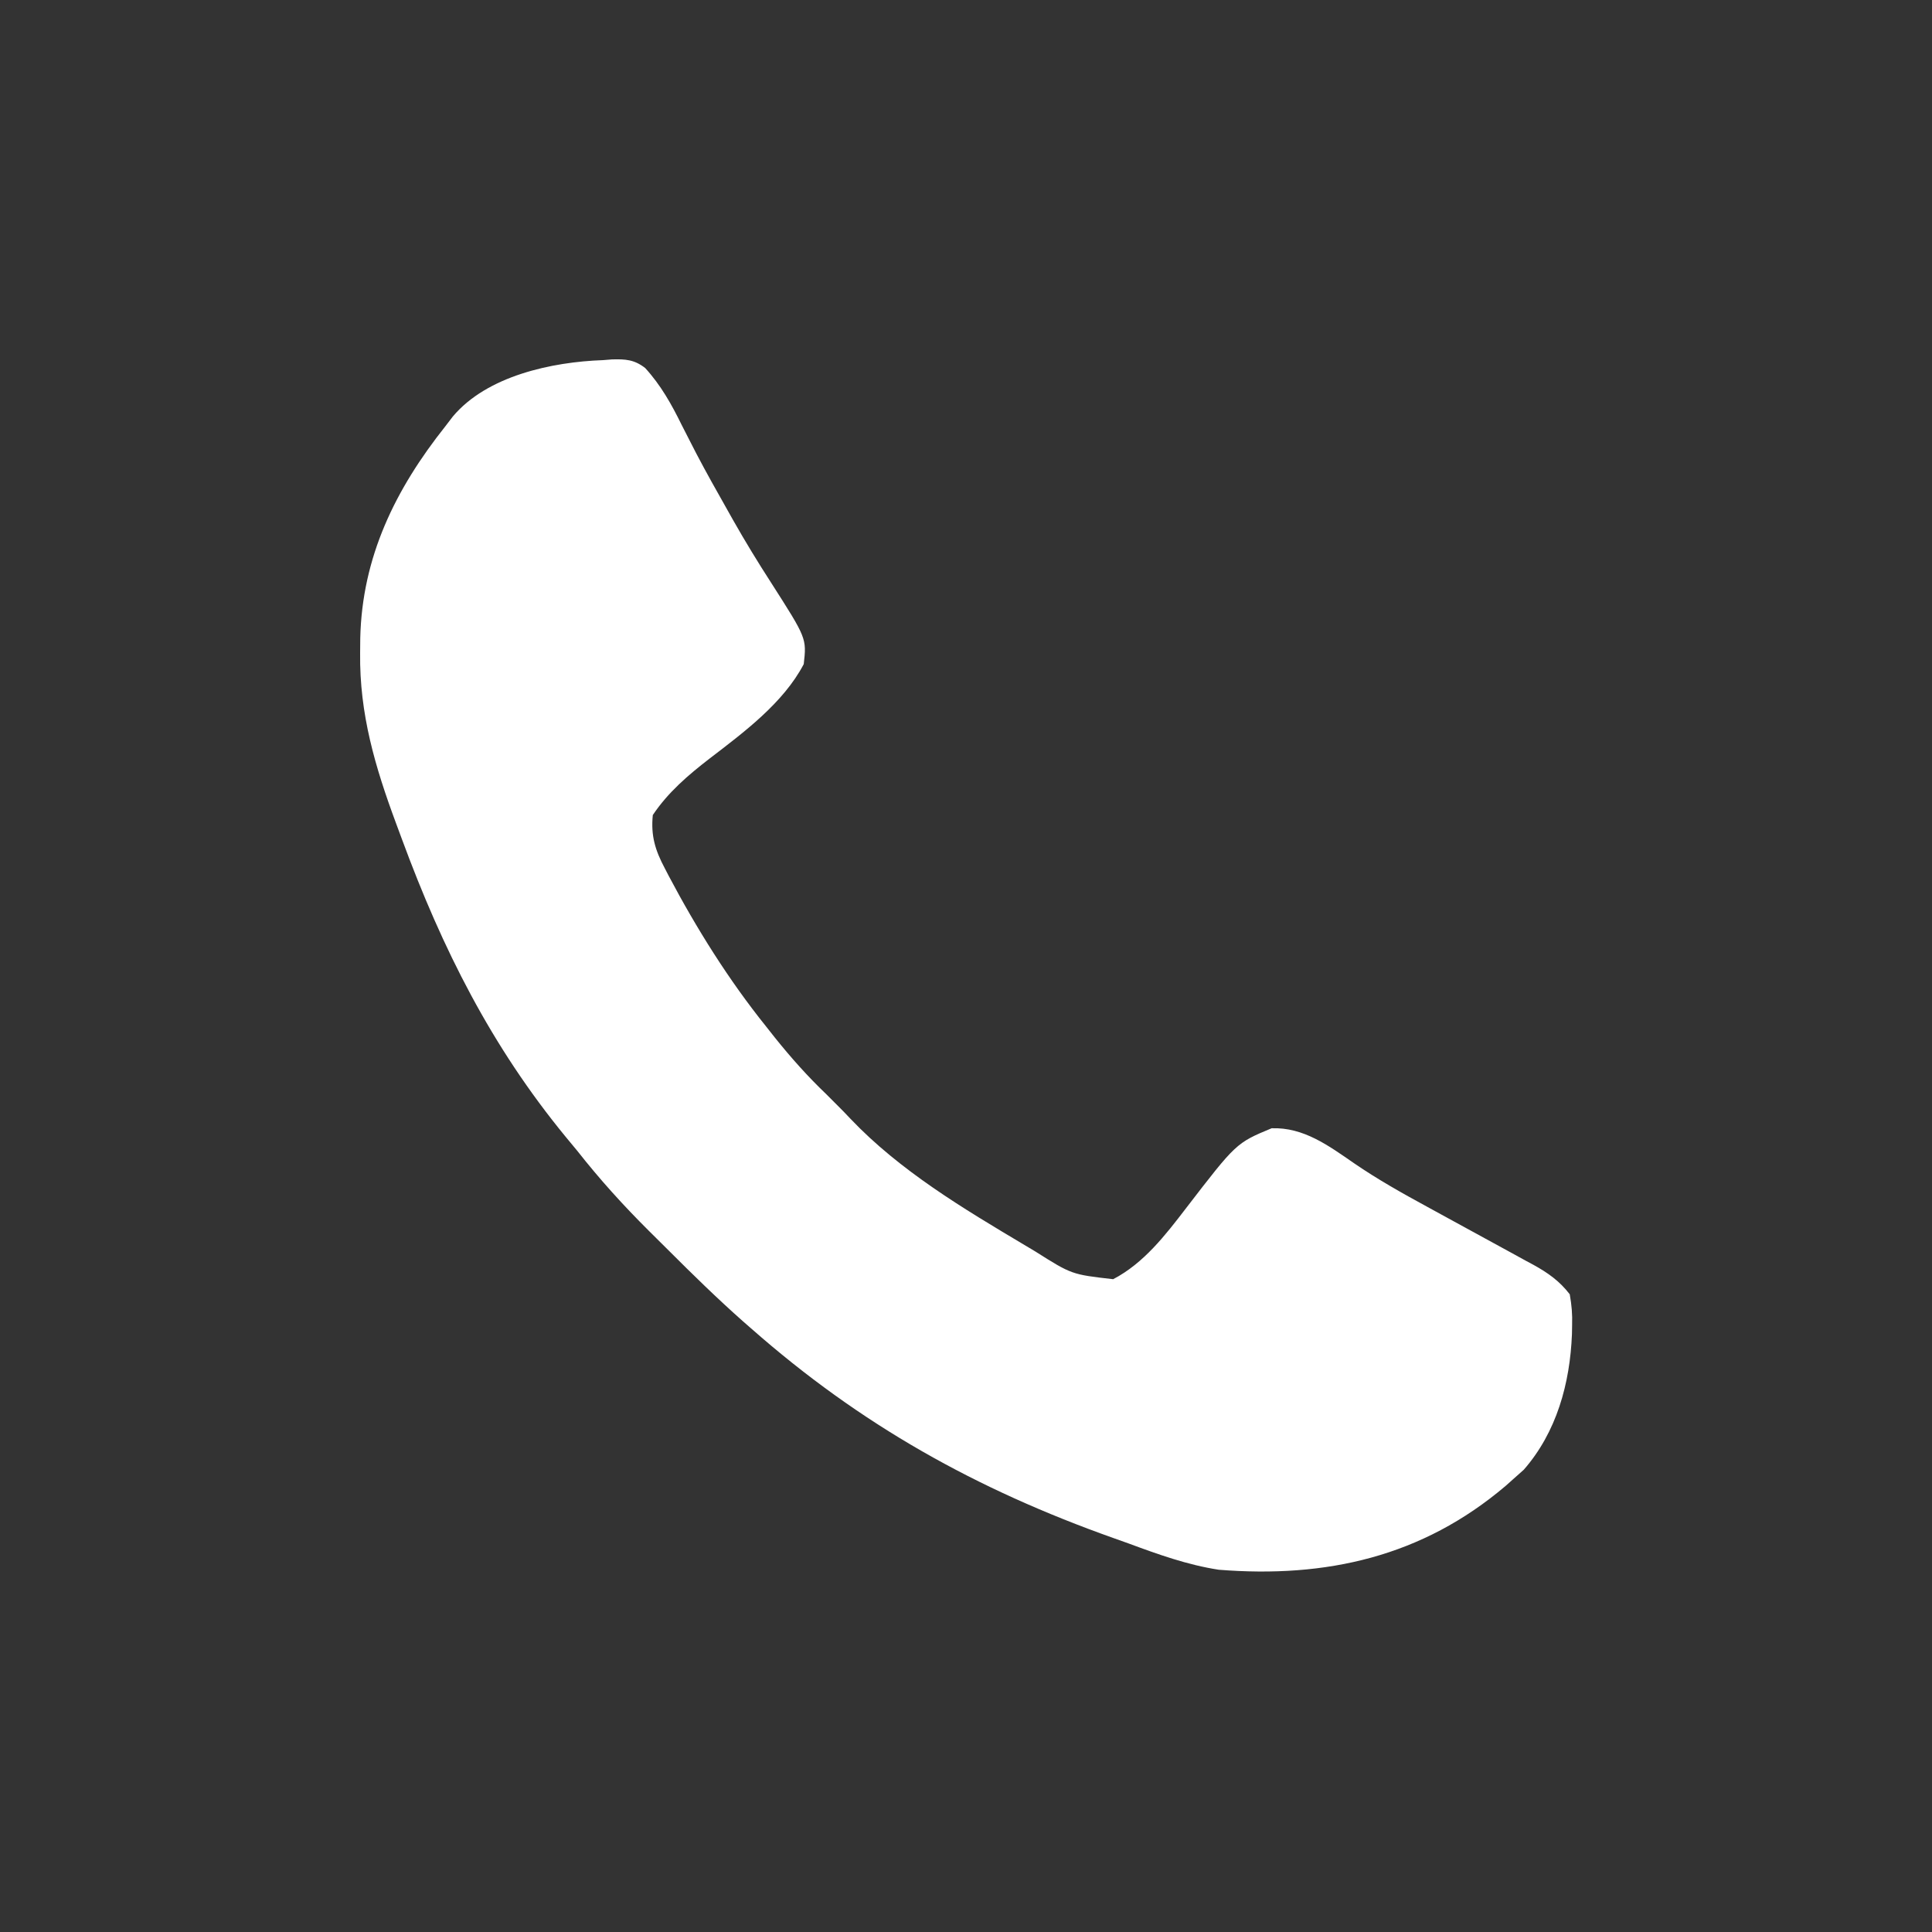 <?xml version="1.0" encoding="UTF-8"?>
<svg version="1.1" xmlns="http://www.w3.org/2000/svg" width="512" height="512">
<rect width="100%" height="100%" fill="#333333" stroke="none"/>
<path d="M0 0 C0.782 -0.063 1.564 -0.125 2.369 -0.189 C5.952 -0.288 8.265 -0.149 11.159 2.082 C15.283 6.585 18.138 11.675 20.812 17.125 C21.662 18.795 22.515 20.462 23.371 22.129 C24.046 23.444 24.046 23.444 24.734 24.786 C27.343 29.77 30.106 34.666 32.875 39.562 C33.658 40.958 33.658 40.958 34.458 42.381 C37.658 48.032 41.025 53.544 44.549 59 C53.96 73.717 53.96 73.717 53.188 80.562 C47.796 90.856 37.297 98.641 28.247 105.579 C22.563 109.965 17.194 114.553 13.188 120.562 C12.638 126.062 13.833 129.908 16.375 134.688 C16.724 135.362 17.073 136.037 17.432 136.731 C24.819 150.697 33.292 164.239 43.188 176.562 C43.948 177.525 44.709 178.488 45.492 179.48 C49.783 184.833 54.227 189.828 59.188 194.562 C64.188 199.562 64.188 199.562 65.559 201.039 C78.64 214.805 95.498 224.864 111.688 234.5 C112.619 235.056 113.551 235.612 114.512 236.185 C124.196 242.311 124.196 242.311 135.188 243.562 C143.31 239.325 149.02 231.895 154.5 224.75 C167.795 207.469 167.795 207.469 177.188 203.562 C185.686 203.269 192.285 208.183 199.076 212.865 C205.271 217.113 211.757 220.753 218.349 224.34 C220.282 225.392 222.212 226.451 224.141 227.511 C229.575 230.497 235.016 233.47 240.465 236.43 C241.873 237.203 243.28 237.976 244.688 238.75 C245.296 239.075 245.905 239.4 246.531 239.736 C250.403 241.875 253.481 244.043 256.188 247.562 C256.708 250.534 256.903 252.794 256.812 255.75 C256.799 256.532 256.786 257.315 256.772 258.121 C256.256 271.207 252.697 284.123 244 294.062 C243.072 294.887 242.144 295.712 241.188 296.562 C240.535 297.145 239.883 297.728 239.211 298.328 C217.059 317.146 191.643 322.826 163.188 320.562 C154.852 319.283 147.069 316.477 139.188 313.562 C137.91 313.106 136.631 312.651 135.353 312.198 C98.912 299.265 68.307 282.208 39.188 256.562 C38.486 255.949 37.785 255.335 37.062 254.703 C30.271 248.684 23.806 242.367 17.392 235.952 C15.629 234.192 13.859 232.44 12.088 230.688 C5.321 223.954 -0.907 217.073 -6.812 209.562 C-7.836 208.319 -8.863 207.077 -9.895 205.84 C-29.625 181.836 -42.571 156.022 -53.262 127.045 C-53.786 125.625 -54.312 124.206 -54.84 122.788 C-60.391 107.835 -64.571 93.768 -64.375 77.625 C-64.363 76.32 -64.352 75.014 -64.34 73.669 C-63.849 52.17 -55.073 34.259 -41.812 17.562 C-41.154 16.701 -40.495 15.84 -39.816 14.953 C-30.76 4.149 -13.517 0.472 0 0 Z " fill="#FFFFFF" transform="translate(159.812,95.438)"/>
</svg>
